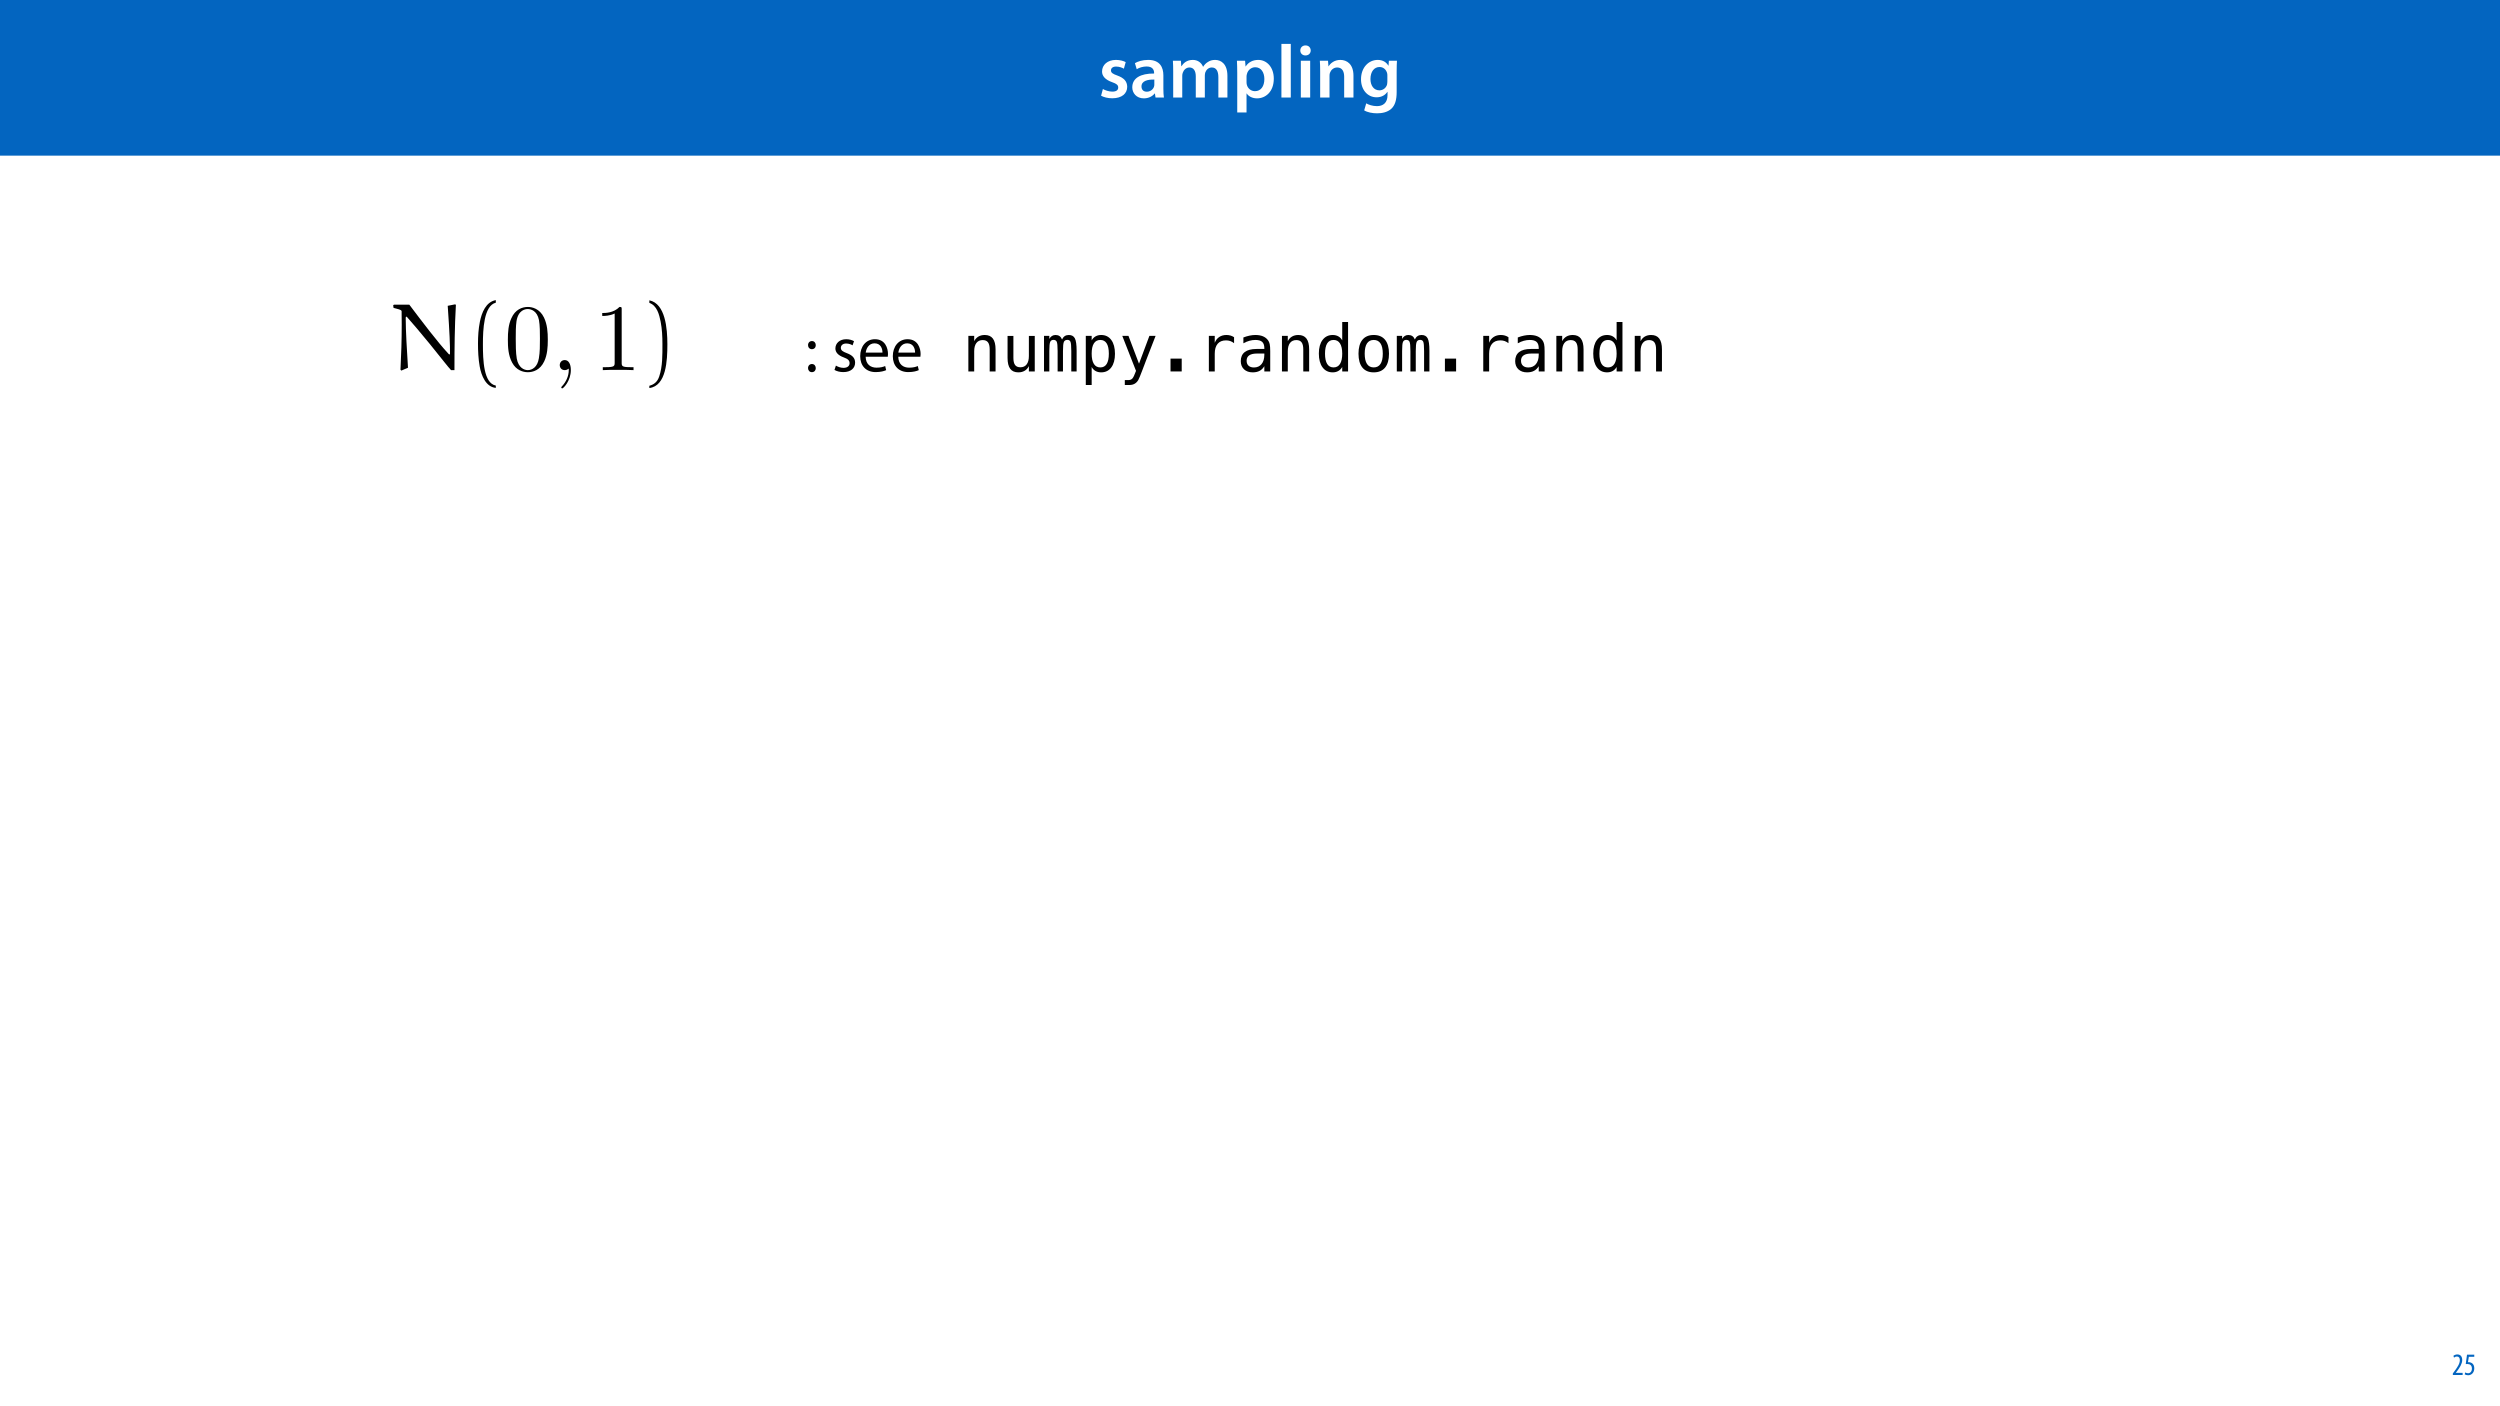 <?xml version="1.0" encoding="UTF-8"?>
<svg xmlns="http://www.w3.org/2000/svg" xmlns:xlink="http://www.w3.org/1999/xlink" width="1920pt" height="1080pt" viewBox="0 0 1920 1080" version="1.1">
<defs>
<g>
<symbol overflow="visible" id="glyph0-0">
<path style="stroke:none;" d="M 0 0 L 29 0 L 29 -40.594 L 0 -40.594 Z M 14.5 -22.906 L 4.641 -37.703 L 24.359 -37.703 Z M 16.234 -20.297 L 26.094 -35.094 L 26.094 -5.516 Z M 4.641 -2.906 L 14.5 -17.688 L 24.359 -2.906 Z M 2.906 -35.094 L 12.766 -20.297 L 2.906 -5.516 Z M 2.906 -35.094 "/>
</symbol>
<symbol overflow="visible" id="glyph0-1">
<path style="stroke:none;" d="M 2.094 -1.391 C 4.172 -0.234 7.25 0.578 10.672 0.578 C 18.156 0.578 22.156 -3.125 22.156 -8.234 C 22.094 -12.406 19.719 -15.016 14.609 -16.875 C 11.016 -18.156 9.688 -19.031 9.688 -20.828 C 9.688 -22.562 11.078 -23.781 13.625 -23.781 C 16.125 -23.781 18.391 -22.859 19.609 -22.156 L 21 -27.203 C 19.375 -28.078 16.641 -28.891 13.516 -28.891 C 6.953 -28.891 2.844 -25 2.844 -20.016 C 2.781 -16.703 5.109 -13.688 10.609 -11.781 C 14.094 -10.562 15.25 -9.562 15.25 -7.656 C 15.25 -5.797 13.859 -4.531 10.734 -4.531 C 8.172 -4.531 5.109 -5.562 3.484 -6.547 Z M 2.094 -1.391 "/>
</symbol>
<symbol overflow="visible" id="glyph0-2">
<path style="stroke:none;" d="M 26.156 0 C 25.875 -1.734 25.75 -4.234 25.75 -6.781 L 25.75 -17 C 25.75 -23.141 23.141 -28.891 14.094 -28.891 C 9.625 -28.891 5.969 -27.672 3.891 -26.391 L 5.281 -21.75 C 7.188 -22.969 10.094 -23.844 12.875 -23.844 C 17.859 -23.844 18.625 -20.766 18.625 -18.906 L 18.625 -18.438 C 8.172 -18.5 1.859 -14.906 1.859 -7.766 C 1.859 -3.484 5.047 0.641 10.734 0.641 C 14.391 0.641 17.344 -0.922 19.078 -3.125 L 19.25 -3.125 L 19.719 0 Z M 18.797 -9.922 C 18.797 -9.453 18.734 -8.875 18.562 -8.359 C 17.922 -6.328 15.828 -4.469 12.984 -4.469 C 10.734 -4.469 8.938 -5.734 8.938 -8.531 C 8.938 -12.812 13.75 -13.922 18.797 -13.797 Z M 18.797 -9.922 "/>
</symbol>
<symbol overflow="visible" id="glyph0-3">
<path style="stroke:none;" d="M 3.828 0 L 10.781 0 L 10.781 -16.703 C 10.781 -17.516 10.906 -18.328 11.188 -19.031 C 11.828 -21 13.625 -23.078 16.297 -23.078 C 19.609 -23.078 21.172 -20.297 21.172 -16.359 L 21.172 0 L 28.125 0 L 28.125 -16.938 C 28.125 -17.75 28.297 -18.625 28.484 -19.312 C 29.234 -21.344 31.031 -23.078 33.469 -23.078 C 36.891 -23.078 38.516 -20.297 38.516 -15.609 L 38.516 0 L 45.469 0 L 45.469 -16.641 C 45.469 -25.688 40.719 -28.891 36.016 -28.891 C 33.703 -28.891 31.906 -28.297 30.328 -27.203 C 29 -26.391 27.844 -25.234 26.859 -23.656 L 26.734 -23.656 C 25.516 -26.797 22.625 -28.891 18.906 -28.891 C 14.156 -28.891 11.594 -26.281 10.203 -24.062 L 10.031 -24.062 L 9.75 -28.25 L 3.594 -28.25 C 3.766 -25.812 3.828 -23.078 3.828 -19.844 Z M 3.828 0 "/>
</symbol>
<symbol overflow="visible" id="glyph0-4">
<path style="stroke:none;" d="M 3.828 11.484 L 10.969 11.484 L 10.969 -3.125 L 11.078 -3.125 C 12.531 -0.875 15.484 0.641 19.031 0.641 C 25.469 0.641 31.906 -4.297 31.906 -14.5 C 31.906 -23.312 26.5 -28.891 20.016 -28.891 C 15.719 -28.891 12.406 -27.094 10.328 -23.891 L 10.203 -23.891 L 9.859 -28.25 L 3.594 -28.25 C 3.719 -25.578 3.828 -22.562 3.828 -18.844 Z M 10.969 -16.188 C 10.969 -16.766 11.078 -17.406 11.25 -17.984 C 11.953 -21.109 14.672 -23.266 17.625 -23.266 C 22.219 -23.266 24.656 -19.203 24.656 -14.203 C 24.656 -8.641 21.984 -4.875 17.453 -4.875 C 14.438 -4.875 11.891 -6.953 11.188 -9.859 C 11.016 -10.5 10.969 -11.141 10.969 -11.828 Z M 10.969 -16.188 "/>
</symbol>
<symbol overflow="visible" id="glyph0-5">
<path style="stroke:none;" d="M 3.828 0 L 11.016 0 L 11.016 -41.188 L 3.828 -41.188 Z M 3.828 0 "/>
</symbol>
<symbol overflow="visible" id="glyph0-6">
<path style="stroke:none;" d="M 11.016 0 L 11.016 -28.25 L 3.828 -28.25 L 3.828 0 Z M 7.422 -40.016 C 5.047 -40.016 3.422 -38.344 3.422 -36.141 C 3.422 -33.984 4.984 -32.312 7.359 -32.312 C 9.859 -32.312 11.422 -33.984 11.422 -36.141 C 11.375 -38.344 9.859 -40.016 7.422 -40.016 Z M 7.422 -40.016 "/>
</symbol>
<symbol overflow="visible" id="glyph0-7">
<path style="stroke:none;" d="M 3.828 0 L 11.016 0 L 11.016 -16.594 C 11.016 -17.406 11.078 -18.266 11.312 -18.906 C 12.062 -21.047 14.031 -23.078 16.875 -23.078 C 20.766 -23.078 22.266 -20.016 22.266 -15.953 L 22.266 0 L 29.406 0 L 29.406 -16.766 C 29.406 -25.688 24.297 -28.891 19.375 -28.891 C 14.672 -28.891 11.594 -26.219 10.375 -24.016 L 10.203 -24.016 L 9.859 -28.25 L 3.594 -28.25 C 3.766 -25.812 3.828 -23.078 3.828 -19.844 Z M 3.828 0 "/>
</symbol>
<symbol overflow="visible" id="glyph0-8">
<path style="stroke:none;" d="M 23.438 -28.25 L 23.141 -24.469 L 23.031 -24.469 C 21.688 -26.797 19.141 -28.891 14.844 -28.891 C 8.062 -28.891 2.031 -23.266 2.031 -13.984 C 2.031 -5.969 7.016 -0.172 14.031 -0.172 C 17.75 -0.172 20.641 -1.859 22.266 -4.344 L 22.391 -4.344 L 22.391 -1.906 C 22.391 4.172 18.906 6.609 14.266 6.609 C 10.844 6.609 7.828 5.516 6.031 4.469 L 4.469 9.859 C 6.906 11.375 10.734 12.125 14.328 12.125 C 18.219 12.125 22.266 11.312 25.234 8.703 C 28.188 6.031 29.406 1.797 29.406 -4.125 L 29.406 -20.125 C 29.406 -24.016 29.516 -26.328 29.641 -28.25 Z M 22.266 -12.359 C 22.266 -11.547 22.156 -10.562 21.984 -9.797 C 21.172 -7.25 18.844 -5.516 16.188 -5.516 C 11.719 -5.516 9.281 -9.391 9.281 -14.203 C 9.281 -19.953 12.234 -23.438 16.234 -23.438 C 19.25 -23.438 21.281 -21.453 22.047 -18.844 C 22.219 -18.266 22.266 -17.578 22.266 -16.938 Z M 22.266 -12.359 "/>
</symbol>
<symbol overflow="visible" id="glyph1-0">
<path style="stroke:none;" d="M 0 0 L 25 0 L 25 -35 L 0 -35 Z M 12.5 -19.75 L 4 -32.5 L 21 -32.5 Z M 14 -17.5 L 22.5 -30.25 L 22.5 -4.75 Z M 4 -2.5 L 12.5 -15.25 L 21 -2.5 Z M 2.5 -30.25 L 11 -17.5 L 2.5 -4.75 Z M 2.5 -30.25 "/>
</symbol>
<symbol overflow="visible" id="glyph1-1">
<path style="stroke:none;" d="M 5.547 -17.094 C 7.406 -17.094 8.547 -18.453 8.547 -20.203 C 8.5 -22.047 7.344 -23.344 5.594 -23.344 C 3.844 -23.344 2.594 -22.047 2.594 -20.203 C 2.594 -18.453 3.797 -17.094 5.547 -17.094 Z M 5.547 0.547 C 7.406 0.547 8.547 -0.797 8.547 -2.547 C 8.5 -4.406 7.344 -5.703 5.594 -5.703 C 3.844 -5.703 2.594 -4.406 2.594 -2.547 C 2.594 -0.797 3.797 0.547 5.547 0.547 Z M 5.547 0.547 "/>
</symbol>
<symbol overflow="visible" id="glyph1-2">
<path style="stroke:none;" d=""/>
</symbol>
<symbol overflow="visible" id="glyph1-3">
<path style="stroke:none;" d="M 1.953 -1.156 C 3.656 -0.156 6.094 0.5 8.75 0.5 C 14.5 0.5 17.797 -2.5 17.797 -6.75 C 17.797 -10.344 15.656 -12.453 11.453 -14.047 C 8.297 -15.25 6.844 -16.156 6.844 -18.156 C 6.844 -19.953 8.297 -21.453 10.906 -21.453 C 13.156 -21.453 14.906 -20.656 15.844 -20.047 L 16.953 -23.25 C 15.594 -24.047 13.453 -24.75 11 -24.75 C 5.797 -24.75 2.656 -21.547 2.656 -17.656 C 2.656 -14.75 4.703 -12.344 9.047 -10.797 C 12.297 -9.594 13.547 -8.453 13.547 -6.344 C 13.547 -4.344 12.047 -2.75 8.844 -2.75 C 6.656 -2.75 4.344 -3.656 3.047 -4.5 Z M 1.953 -1.156 "/>
</symbol>
<symbol overflow="visible" id="glyph1-4">
<path style="stroke:none;" d="M 23.094 -11.297 C 23.156 -11.75 23.25 -12.453 23.25 -13.344 C 23.25 -17.797 21.156 -24.75 13.25 -24.75 C 6.203 -24.75 1.906 -19 1.906 -11.703 C 1.906 -4.406 6.344 0.5 13.797 0.5 C 17.656 0.5 20.297 -0.297 21.844 -1 L 21.094 -4.156 C 19.453 -3.453 17.547 -2.906 14.406 -2.906 C 10 -2.906 6.203 -5.344 6.094 -11.297 Z M 6.156 -14.453 C 6.5 -17.5 8.453 -21.594 12.906 -21.594 C 17.844 -21.594 19.047 -17.25 19 -14.453 Z M 6.156 -14.453 "/>
</symbol>
<symbol overflow="visible" id="glyph2-0">
<path style="stroke:none;" d="M 2.547 8.844 L 2.547 -35.25 L 27.547 -35.25 L 27.547 8.844 Z M 5.344 6.062 L 24.75 6.062 L 24.75 -32.453 L 5.344 -32.453 Z M 5.344 6.062 "/>
</symbol>
<symbol overflow="visible" id="glyph2-1">
<path style="stroke:none;" d=""/>
</symbol>
<symbol overflow="visible" id="glyph2-2">
<path style="stroke:none;" d="M 25.656 -16.938 L 25.656 0 L 21.141 0 L 21.141 -16.938 C 21.141 -19.395 20.707 -21.203 19.844 -22.359 C 18.988 -23.516 17.641 -24.094 15.797 -24.094 C 13.691 -24.094 12.07 -23.348 10.938 -21.859 C 9.812 -20.367 9.25 -18.234 9.25 -15.453 L 9.25 0 L 4.766 0 L 4.766 -27.344 L 9.25 -27.344 L 9.25 -23.25 C 10.051 -24.812 11.133 -25.992 12.5 -26.797 C 13.863 -27.598 15.484 -28 17.359 -28 C 20.141 -28 22.219 -27.082 23.594 -25.25 C 24.969 -23.426 25.656 -20.656 25.656 -16.938 Z M 25.656 -16.938 "/>
</symbol>
<symbol overflow="visible" id="glyph2-3">
<path style="stroke:none;" d="M 4.766 -10.359 L 4.766 -27.297 L 9.25 -27.297 L 9.25 -10.359 C 9.25 -7.898 9.68 -6.094 10.547 -4.938 C 11.422 -3.781 12.77 -3.203 14.594 -3.203 C 16.719 -3.203 18.336 -3.945 19.453 -5.438 C 20.578 -6.926 21.141 -9.062 21.141 -11.844 L 21.141 -27.297 L 25.656 -27.297 L 25.656 0 L 21.141 0 L 21.141 -4.109 C 20.348 -2.523 19.266 -1.328 17.891 -0.516 C 16.516 0.297 14.906 0.703 13.062 0.703 C 10.258 0.703 8.176 -0.207 6.812 -2.031 C 5.445 -3.863 4.766 -6.641 4.766 -10.359 Z M 4.766 -10.359 "/>
</symbol>
<symbol overflow="visible" id="glyph2-4">
<path style="stroke:none;" d="M 16.5 -24.562 C 17.051 -25.727 17.754 -26.594 18.609 -27.156 C 19.461 -27.719 20.492 -28 21.703 -28 C 23.898 -28 25.445 -27.148 26.344 -25.453 C 27.25 -23.754 27.703 -20.551 27.703 -15.844 L 27.703 0 L 23.609 0 L 23.609 -15.656 C 23.609 -19.508 23.391 -21.906 22.953 -22.844 C 22.523 -23.781 21.742 -24.25 20.609 -24.25 C 19.305 -24.25 18.414 -23.742 17.938 -22.734 C 17.457 -21.734 17.219 -19.375 17.219 -15.656 L 17.219 0 L 13.109 0 L 13.109 -15.656 C 13.109 -19.562 12.875 -21.969 12.406 -22.875 C 11.945 -23.789 11.113 -24.25 9.906 -24.25 C 8.719 -24.25 7.891 -23.742 7.422 -22.734 C 6.961 -21.734 6.734 -19.375 6.734 -15.656 L 6.734 0 L 2.656 0 L 2.656 -27.344 L 6.734 -27.344 L 6.734 -25 C 7.273 -25.977 7.945 -26.723 8.75 -27.234 C 9.562 -27.742 10.477 -28 11.5 -28 C 12.738 -28 13.77 -27.711 14.594 -27.141 C 15.414 -26.578 16.051 -25.719 16.5 -24.562 Z M 16.5 -24.562 "/>
</symbol>
<symbol overflow="visible" id="glyph2-5">
<path style="stroke:none;" d="M 9.156 -3.438 L 9.156 10.406 L 4.641 10.406 L 4.641 -27.344 L 9.156 -27.344 L 9.156 -23.859 C 9.906 -25.203 10.898 -26.227 12.141 -26.938 C 13.391 -27.645 14.828 -28 16.453 -28 C 19.754 -28 22.344 -26.723 24.219 -24.172 C 26.102 -21.617 27.047 -18.078 27.047 -13.547 C 27.047 -9.109 26.102 -5.625 24.219 -3.094 C 22.332 -0.562 19.742 0.703 16.453 0.703 C 14.797 0.703 13.344 0.348 12.094 -0.359 C 10.852 -1.066 9.875 -2.094 9.156 -3.438 Z M 22.344 -13.641 C 22.344 -17.129 21.789 -19.758 20.688 -21.531 C 19.594 -23.301 17.961 -24.188 15.797 -24.188 C 13.617 -24.188 11.969 -23.297 10.844 -21.516 C 9.719 -19.734 9.156 -17.109 9.156 -13.641 C 9.156 -10.191 9.719 -7.57 10.844 -5.781 C 11.969 -3.988 13.617 -3.094 15.797 -3.094 C 17.961 -3.094 19.594 -3.977 20.688 -5.75 C 21.789 -7.531 22.344 -10.16 22.344 -13.641 Z M 22.344 -13.641 "/>
</symbol>
<symbol overflow="visible" id="glyph2-6">
<path style="stroke:none;" d="M 20.953 -8.797 C 20.203 -6.891 19.25 -4.379 18.094 -1.266 C 16.477 3.023 15.395 5.645 14.844 6.594 C 14.094 7.863 13.156 8.816 12.031 9.453 C 10.914 10.086 9.609 10.406 8.109 10.406 L 4.5 10.406 L 4.5 6.641 L 7.156 6.641 C 8.469 6.641 9.5 6.254 10.25 5.484 C 11 4.723 11.953 2.75 13.109 -0.438 L 2.547 -27.344 L 7.297 -27.344 L 15.406 -5.953 L 23.391 -27.344 L 28.156 -27.344 Z M 20.953 -8.797 "/>
</symbol>
<symbol overflow="visible" id="glyph2-7">
<path style="stroke:none;" d="M 9.5 -9.859 L 18.094 -9.859 L 18.094 0 L 9.5 0 Z M 9.5 -9.859 "/>
</symbol>
<symbol overflow="visible" id="glyph2-8">
<path style="stroke:none;" d="M 28.203 -21.703 C 27.242 -22.453 26.266 -23 25.266 -23.344 C 24.273 -23.688 23.188 -23.859 22 -23.859 C 19.195 -23.859 17.055 -22.977 15.578 -21.219 C 14.098 -19.457 13.359 -16.914 13.359 -13.594 L 13.359 0 L 8.844 0 L 8.844 -27.344 L 13.359 -27.344 L 13.359 -22 C 14.109 -23.938 15.258 -25.422 16.812 -26.453 C 18.363 -27.484 20.207 -28 22.344 -28 C 23.445 -28 24.477 -27.859 25.438 -27.578 C 26.395 -27.305 27.316 -26.879 28.203 -26.297 Z M 28.203 -21.703 "/>
</symbol>
<symbol overflow="visible" id="glyph2-9">
<path style="stroke:none;" d="M 17.141 -13.75 L 15.656 -13.75 C 13.031 -13.75 11.051 -13.285 9.719 -12.359 C 8.395 -11.441 7.734 -10.07 7.734 -8.25 C 7.734 -6.602 8.227 -5.32 9.219 -4.406 C 10.219 -3.5 11.598 -3.047 13.359 -3.047 C 15.828 -3.047 17.77 -3.906 19.188 -5.625 C 20.602 -7.344 21.32 -9.719 21.344 -12.75 L 21.344 -13.75 Z M 25.859 -15.594 L 25.859 0 L 21.344 0 L 21.344 -4.047 C 20.375 -2.422 19.16 -1.223 17.703 -0.453 C 16.254 0.316 14.488 0.703 12.406 0.703 C 9.625 0.703 7.398 -0.078 5.734 -1.641 C 4.078 -3.211 3.25 -5.316 3.25 -7.953 C 3.25 -11.004 4.27 -13.316 6.312 -14.891 C 8.352 -16.473 11.352 -17.266 15.312 -17.266 L 21.344 -17.266 L 21.344 -17.969 C 21.32 -20.145 20.766 -21.723 19.672 -22.703 C 18.586 -23.691 16.848 -24.188 14.453 -24.188 C 12.922 -24.188 11.375 -23.969 9.812 -23.531 C 8.25 -23.094 6.727 -22.453 5.25 -21.609 L 5.25 -26.094 C 6.906 -26.727 8.492 -27.203 10.016 -27.516 C 11.547 -27.836 13.023 -28 14.453 -28 C 16.711 -28 18.645 -27.664 20.25 -27 C 21.852 -26.332 23.148 -25.332 24.141 -24 C 24.766 -23.188 25.207 -22.18 25.469 -20.984 C 25.727 -19.785 25.859 -17.988 25.859 -15.594 Z M 25.859 -15.594 "/>
</symbol>
<symbol overflow="visible" id="glyph2-10">
<path style="stroke:none;" d="M 20.953 -23.859 L 20.953 -37.984 L 25.438 -37.984 L 25.438 0 L 20.953 0 L 20.953 -3.438 C 20.203 -2.094 19.203 -1.066 17.953 -0.359 C 16.711 0.348 15.273 0.703 13.641 0.703 C 10.336 0.703 7.738 -0.578 5.844 -3.141 C 3.945 -5.703 3 -9.238 3 -13.75 C 3 -18.188 3.953 -21.672 5.859 -24.203 C 7.766 -26.734 10.359 -28 13.641 -28 C 15.285 -28 16.734 -27.645 17.984 -26.938 C 19.242 -26.227 20.234 -25.203 20.953 -23.859 Z M 7.734 -13.641 C 7.734 -10.16 8.285 -7.531 9.391 -5.75 C 10.504 -3.977 12.145 -3.094 14.312 -3.094 C 16.469 -3.094 18.113 -3.988 19.25 -5.781 C 20.383 -7.57 20.953 -10.191 20.953 -13.641 C 20.953 -17.109 20.383 -19.734 19.25 -21.516 C 18.113 -23.297 16.469 -24.188 14.312 -24.188 C 12.145 -24.188 10.504 -23.301 9.391 -21.531 C 8.285 -19.758 7.734 -17.129 7.734 -13.641 Z M 7.734 -13.641 "/>
</symbol>
<symbol overflow="visible" id="glyph2-11">
<path style="stroke:none;" d="M 15.047 -24.188 C 12.766 -24.188 11.035 -23.301 9.859 -21.531 C 8.691 -19.758 8.109 -17.129 8.109 -13.641 C 8.109 -10.18 8.691 -7.555 9.859 -5.766 C 11.035 -3.984 12.766 -3.094 15.047 -3.094 C 17.336 -3.094 19.066 -3.984 20.234 -5.766 C 21.41 -7.555 22 -10.18 22 -13.641 C 22 -17.129 21.41 -19.758 20.234 -21.531 C 19.066 -23.301 17.336 -24.188 15.047 -24.188 Z M 15.047 -28 C 18.836 -28 21.738 -26.77 23.75 -24.312 C 25.758 -21.852 26.766 -18.297 26.766 -13.641 C 26.766 -8.973 25.758 -5.414 23.75 -2.969 C 21.75 -0.52 18.848 0.703 15.047 0.703 C 11.242 0.703 8.344 -0.52 6.344 -2.969 C 4.344 -5.414 3.344 -8.973 3.344 -13.641 C 3.344 -18.297 4.344 -21.852 6.344 -24.312 C 8.344 -26.77 11.242 -28 15.047 -28 Z M 15.047 -28 "/>
</symbol>
<symbol overflow="visible" id="glyph3-0">
<path style="stroke:none;" d="M 0 0 L 12 0 L 12 -16.797 L 0 -16.797 Z M 6 -9.484 L 1.922 -15.594 L 10.078 -15.594 Z M 6.719 -8.406 L 10.797 -14.516 L 10.797 -2.281 Z M 1.922 -1.203 L 6 -7.312 L 10.078 -1.203 Z M 1.203 -14.516 L 5.281 -8.406 L 1.203 -2.281 Z M 1.203 -14.516 "/>
</symbol>
<symbol overflow="visible" id="glyph3-1">
<path style="stroke:none;" d="M 8.281 0 L 8.281 -1.625 L 3.078 -1.625 L 3.078 -1.688 L 4.125 -3.125 C 6.047 -5.766 7.969 -8.594 7.969 -11.516 C 7.969 -13.875 6.844 -15.797 4.25 -15.797 C 2.828 -15.797 1.75 -15.188 1.203 -14.734 L 1.656 -13.344 C 2.062 -13.609 2.781 -14.203 3.906 -14.203 C 5.375 -14.203 6.141 -13.156 6.141 -11.422 C 6.141 -8.5 3.938 -5.562 2.094 -3 L 0.766 -1.203 L 0.766 0 Z M 8.281 0 "/>
</symbol>
<symbol overflow="visible" id="glyph3-2">
<path style="stroke:none;" d="M 7.984 -15.594 L 2.406 -15.594 L 1.422 -8.375 C 1.703 -8.422 2.062 -8.453 2.641 -8.453 C 4.656 -8.453 6.172 -7.422 6.172 -4.938 C 6.172 -2.562 4.797 -1.344 3.219 -1.344 C 2.359 -1.344 1.516 -1.688 1.031 -1.969 L 0.625 -0.484 C 1.25 -0.078 2.328 0.188 3.266 0.188 C 6.047 0.188 7.984 -2.047 7.984 -5.141 C 7.984 -6.719 7.516 -7.875 6.703 -8.688 C 5.859 -9.5 4.562 -9.859 3.719 -9.859 C 3.5 -9.859 3.344 -9.859 3.141 -9.812 L 3.797 -13.969 L 7.984 -13.969 Z M 7.984 -15.594 "/>
</symbol>
<symbol overflow="visible" id="glyph4-0">
<path style="stroke:none;" d=""/>
</symbol>
<symbol overflow="visible" id="glyph4-1">
<path style="stroke:none;" d="M 51.281 -50.547 L 45.453 -49.391 C 46.984 -27.25 47.203 -20.031 47.203 -12.609 C 47.203 -12.453 47.125 -12.016 46.766 -12.016 C 46.469 -12.016 46.188 -12.391 45.969 -12.609 C 37.438 -21.781 25.641 -37.438 15.953 -50.266 L 4.156 -50.266 L 3.562 -49.75 L 3.859 -47.781 C 10.781 -46.109 10.047 -45.812 10.047 -44.281 C 10.047 -41.156 10.125 -38.031 10.125 -34.891 C 10.125 -23.391 9.766 -11.797 9.172 -0.297 L 9.828 0.359 L 14.938 -1.828 C 14.125 -14.5 13.188 -30.453 13.188 -39.844 C 13.188 -40.203 13.188 -41.078 13.688 -41.078 C 13.984 -41.078 14.281 -40.719 14.5 -40.422 C 18.062 -36.344 24.109 -29.422 31.547 -20.25 L 43.125 -5.828 C 45.312 -3.062 46.328 -1.891 48 0 L 50.625 0 C 50.625 -16.531 50.766 -33.438 51.719 -49.969 Z M 51.281 -50.547 "/>
</symbol>
<symbol overflow="visible" id="glyph5-0">
<path style="stroke:none;" d=""/>
</symbol>
<symbol overflow="visible" id="glyph5-1">
<path style="stroke:none;" d="M 21.922 11.875 C 12.531 10.047 12.016 -7.656 12.016 -19.953 C 12.016 -30.953 12.672 -49.453 21.922 -51.797 L 21.922 -53.766 C 14.344 -52.453 11.078 -44.141 9.688 -37.156 C 8.594 -31.688 8.234 -26 8.234 -20.391 C 8.234 -14.5 8.516 -8.594 9.547 -2.766 C 10.781 4.156 14.281 12.969 21.922 13.625 Z M 21.922 11.875 "/>
</symbol>
<symbol overflow="visible" id="glyph5-2">
<path style="stroke:none;" d="M 6.266 -51.641 C 12.172 -49.531 13.844 -42.688 14.938 -37.219 C 16.031 -31.609 16.312 -25.781 16.312 -20.109 C 16.312 -11.797 16.469 -2.906 13.844 4.875 C 12.391 9.25 9.609 11.141 6.266 12.016 L 6.266 13.766 C 19.297 12.094 20.109 -7.359 20.109 -19.812 C 20.109 -31.984 18.578 -51.062 6.266 -53.609 Z M 6.266 -51.641 "/>
</symbol>
<symbol overflow="visible" id="glyph6-0">
<path style="stroke:none;" d=""/>
</symbol>
<symbol overflow="visible" id="glyph6-1">
<path style="stroke:none;" d="M 33.516 -23.312 C 33.516 -29.141 33.141 -34.969 30.594 -40.359 C 27.25 -47.344 21.266 -48.516 18.219 -48.516 C 13.844 -48.516 8.516 -46.625 5.531 -39.844 C 3.203 -34.812 2.844 -29.141 2.844 -23.312 C 2.844 -17.844 3.125 -11.297 6.125 -5.75 C 9.25 0.141 14.562 1.609 18.141 1.609 C 22.078 1.609 27.609 0.078 30.812 -6.844 C 33.141 -11.875 33.516 -17.562 33.516 -23.312 Z M 18.141 0 C 15.297 0 11 -1.828 9.688 -8.812 C 8.891 -13.188 8.891 -19.891 8.891 -24.188 C 8.891 -28.844 8.891 -33.656 9.469 -37.594 C 10.859 -46.25 16.312 -46.906 18.141 -46.906 C 20.547 -46.906 25.344 -45.594 26.734 -38.391 C 27.469 -34.312 27.469 -28.766 27.469 -24.188 C 27.469 -18.719 27.469 -13.766 26.656 -9.109 C 25.562 -2.188 21.422 0 18.141 0 Z M 18.141 0 "/>
</symbol>
<symbol overflow="visible" id="glyph6-2">
<path style="stroke:none;" d="M 14.781 -0.078 C 14.781 -4.734 13.031 -7.719 10.125 -7.719 C 7.578 -7.719 6.266 -5.75 6.266 -3.859 C 6.266 -1.969 7.5 0 10.125 0 C 11.297 0 12.172 -0.438 12.891 -1.016 L 13.031 -1.172 C 13.109 -1.172 13.188 -1.094 13.188 -0.078 C 13.188 4.594 11.141 9.031 7.938 12.453 C 7.5 12.891 7.438 12.969 7.438 13.25 C 7.438 13.766 7.797 14.062 8.156 14.062 C 9.031 14.062 14.781 8.297 14.781 -0.078 Z M 14.781 -0.078 "/>
</symbol>
<symbol overflow="visible" id="glyph6-3">
<path style="stroke:none;" d="M 21.422 -46.625 C 21.422 -48.375 21.422 -48.516 19.734 -48.516 C 15.219 -43.859 8.812 -43.859 6.484 -43.859 L 6.484 -41.594 C 7.938 -41.594 12.234 -41.594 16.031 -43.484 L 16.031 -5.75 C 16.031 -3.125 15.812 -2.266 9.25 -2.266 L 6.922 -2.266 L 6.922 0 C 9.469 -0.219 15.812 -0.219 18.719 -0.219 C 21.641 -0.219 27.969 -0.219 30.516 0 L 30.516 -2.266 L 28.188 -2.266 C 21.641 -2.266 21.422 -3.062 21.422 -5.75 Z M 21.422 -46.625 "/>
</symbol>
</g>
<clipPath id="clip1">
  <path d="M 301.031 233 L 351 233 L 351 285 L 301.031 285 Z M 301.031 233 "/>
</clipPath>
</defs>
<g id="surface1">
<rect x="0" y="0" width="1920" height="1080" style="fill:rgb(100%,100%,100%);fill-opacity:1;stroke:none;"/>
<path style=" stroke:none;fill-rule:nonzero;fill:rgb(1.176%,39.607%,75.294%);fill-opacity:1;" d="M 0 119.531 L 1920 119.531 L 1920 0 L 0 0 Z M 0 119.531 "/>
<g style="fill:rgb(100%,100%,100%);fill-opacity:1;">
  <use xlink:href="#glyph0-1" x="843.536" y="74.9"/>
  <use xlink:href="#glyph0-2" x="867.722" y="74.9"/>
  <use xlink:href="#glyph0-3" x="897.186" y="74.9"/>
  <use xlink:href="#glyph0-4" x="946.37" y="74.9"/>
  <use xlink:href="#glyph0-5" x="980.3" y="74.9"/>
  <use xlink:href="#glyph0-6" x="995.206" y="74.9"/>
  <use xlink:href="#glyph0-7" x="1010.054" y="74.9"/>
  <use xlink:href="#glyph0-8" x="1043.23" y="74.9"/>
</g>
<g style="fill:rgb(0%,0%,0%);fill-opacity:1;">
  <use xlink:href="#glyph1-1" x="617.977" y="285.271"/>
  <use xlink:href="#glyph1-2" x="628.327" y="285.271"/>
  <use xlink:href="#glyph1-3" x="638.927" y="285.271"/>
  <use xlink:href="#glyph1-4" x="658.727" y="285.271"/>
  <use xlink:href="#glyph1-4" x="683.777" y="285.271"/>
</g>
<g style="fill:rgb(0%,0%,0%);fill-opacity:1;">
  <use xlink:href="#glyph2-1" x="708.827" y="285.271"/>
  <use xlink:href="#glyph2-2" x="738.932" y="285.271"/>
  <use xlink:href="#glyph2-3" x="769.037" y="285.271"/>
  <use xlink:href="#glyph2-4" x="799.142" y="285.271"/>
  <use xlink:href="#glyph2-5" x="829.247" y="285.271"/>
  <use xlink:href="#glyph2-6" x="859.352" y="285.271"/>
  <use xlink:href="#glyph2-7" x="889.457" y="285.271"/>
  <use xlink:href="#glyph2-8" x="919.562" y="285.271"/>
  <use xlink:href="#glyph2-9" x="949.667" y="285.271"/>
  <use xlink:href="#glyph2-2" x="979.772" y="285.271"/>
  <use xlink:href="#glyph2-10" x="1009.877" y="285.271"/>
  <use xlink:href="#glyph2-11" x="1039.982" y="285.271"/>
  <use xlink:href="#glyph2-4" x="1070.087" y="285.271"/>
  <use xlink:href="#glyph2-7" x="1100.192" y="285.271"/>
  <use xlink:href="#glyph2-8" x="1130.297" y="285.271"/>
  <use xlink:href="#glyph2-9" x="1160.402" y="285.271"/>
  <use xlink:href="#glyph2-2" x="1190.507" y="285.271"/>
  <use xlink:href="#glyph2-10" x="1220.612" y="285.271"/>
  <use xlink:href="#glyph2-2" x="1250.717" y="285.271"/>
</g>
<g style="fill:rgb(1.176%,39.607%,75.294%);fill-opacity:1;">
  <use xlink:href="#glyph3-1" x="1883.02" y="1056"/>
  <use xlink:href="#glyph3-2" x="1892.26" y="1056"/>
</g>
<g clip-path="url(#clip1)" clip-rule="nonzero">
<g style="fill:rgb(0%,0%,0%);fill-opacity:1;">
  <use xlink:href="#glyph4-1" x="298.397" y="284.254"/>
</g>
</g>
<g style="fill:rgb(0%,0%,0%);fill-opacity:1;">
  <use xlink:href="#glyph5-1" x="358.864" y="284.254"/>
</g>
<g style="fill:rgb(0%,0%,0%);fill-opacity:1;">
  <use xlink:href="#glyph6-1" x="387.2" y="284.254"/>
  <use xlink:href="#glyph6-2" x="423.626" y="284.254"/>
</g>
<g style="fill:rgb(0%,0%,0%);fill-opacity:1;">
  <use xlink:href="#glyph6-3" x="456.03" y="284.254"/>
</g>
<g style="fill:rgb(0%,0%,0%);fill-opacity:1;">
  <use xlink:href="#glyph5-2" x="492.434" y="284.254"/>
</g>
</g>
</svg>
